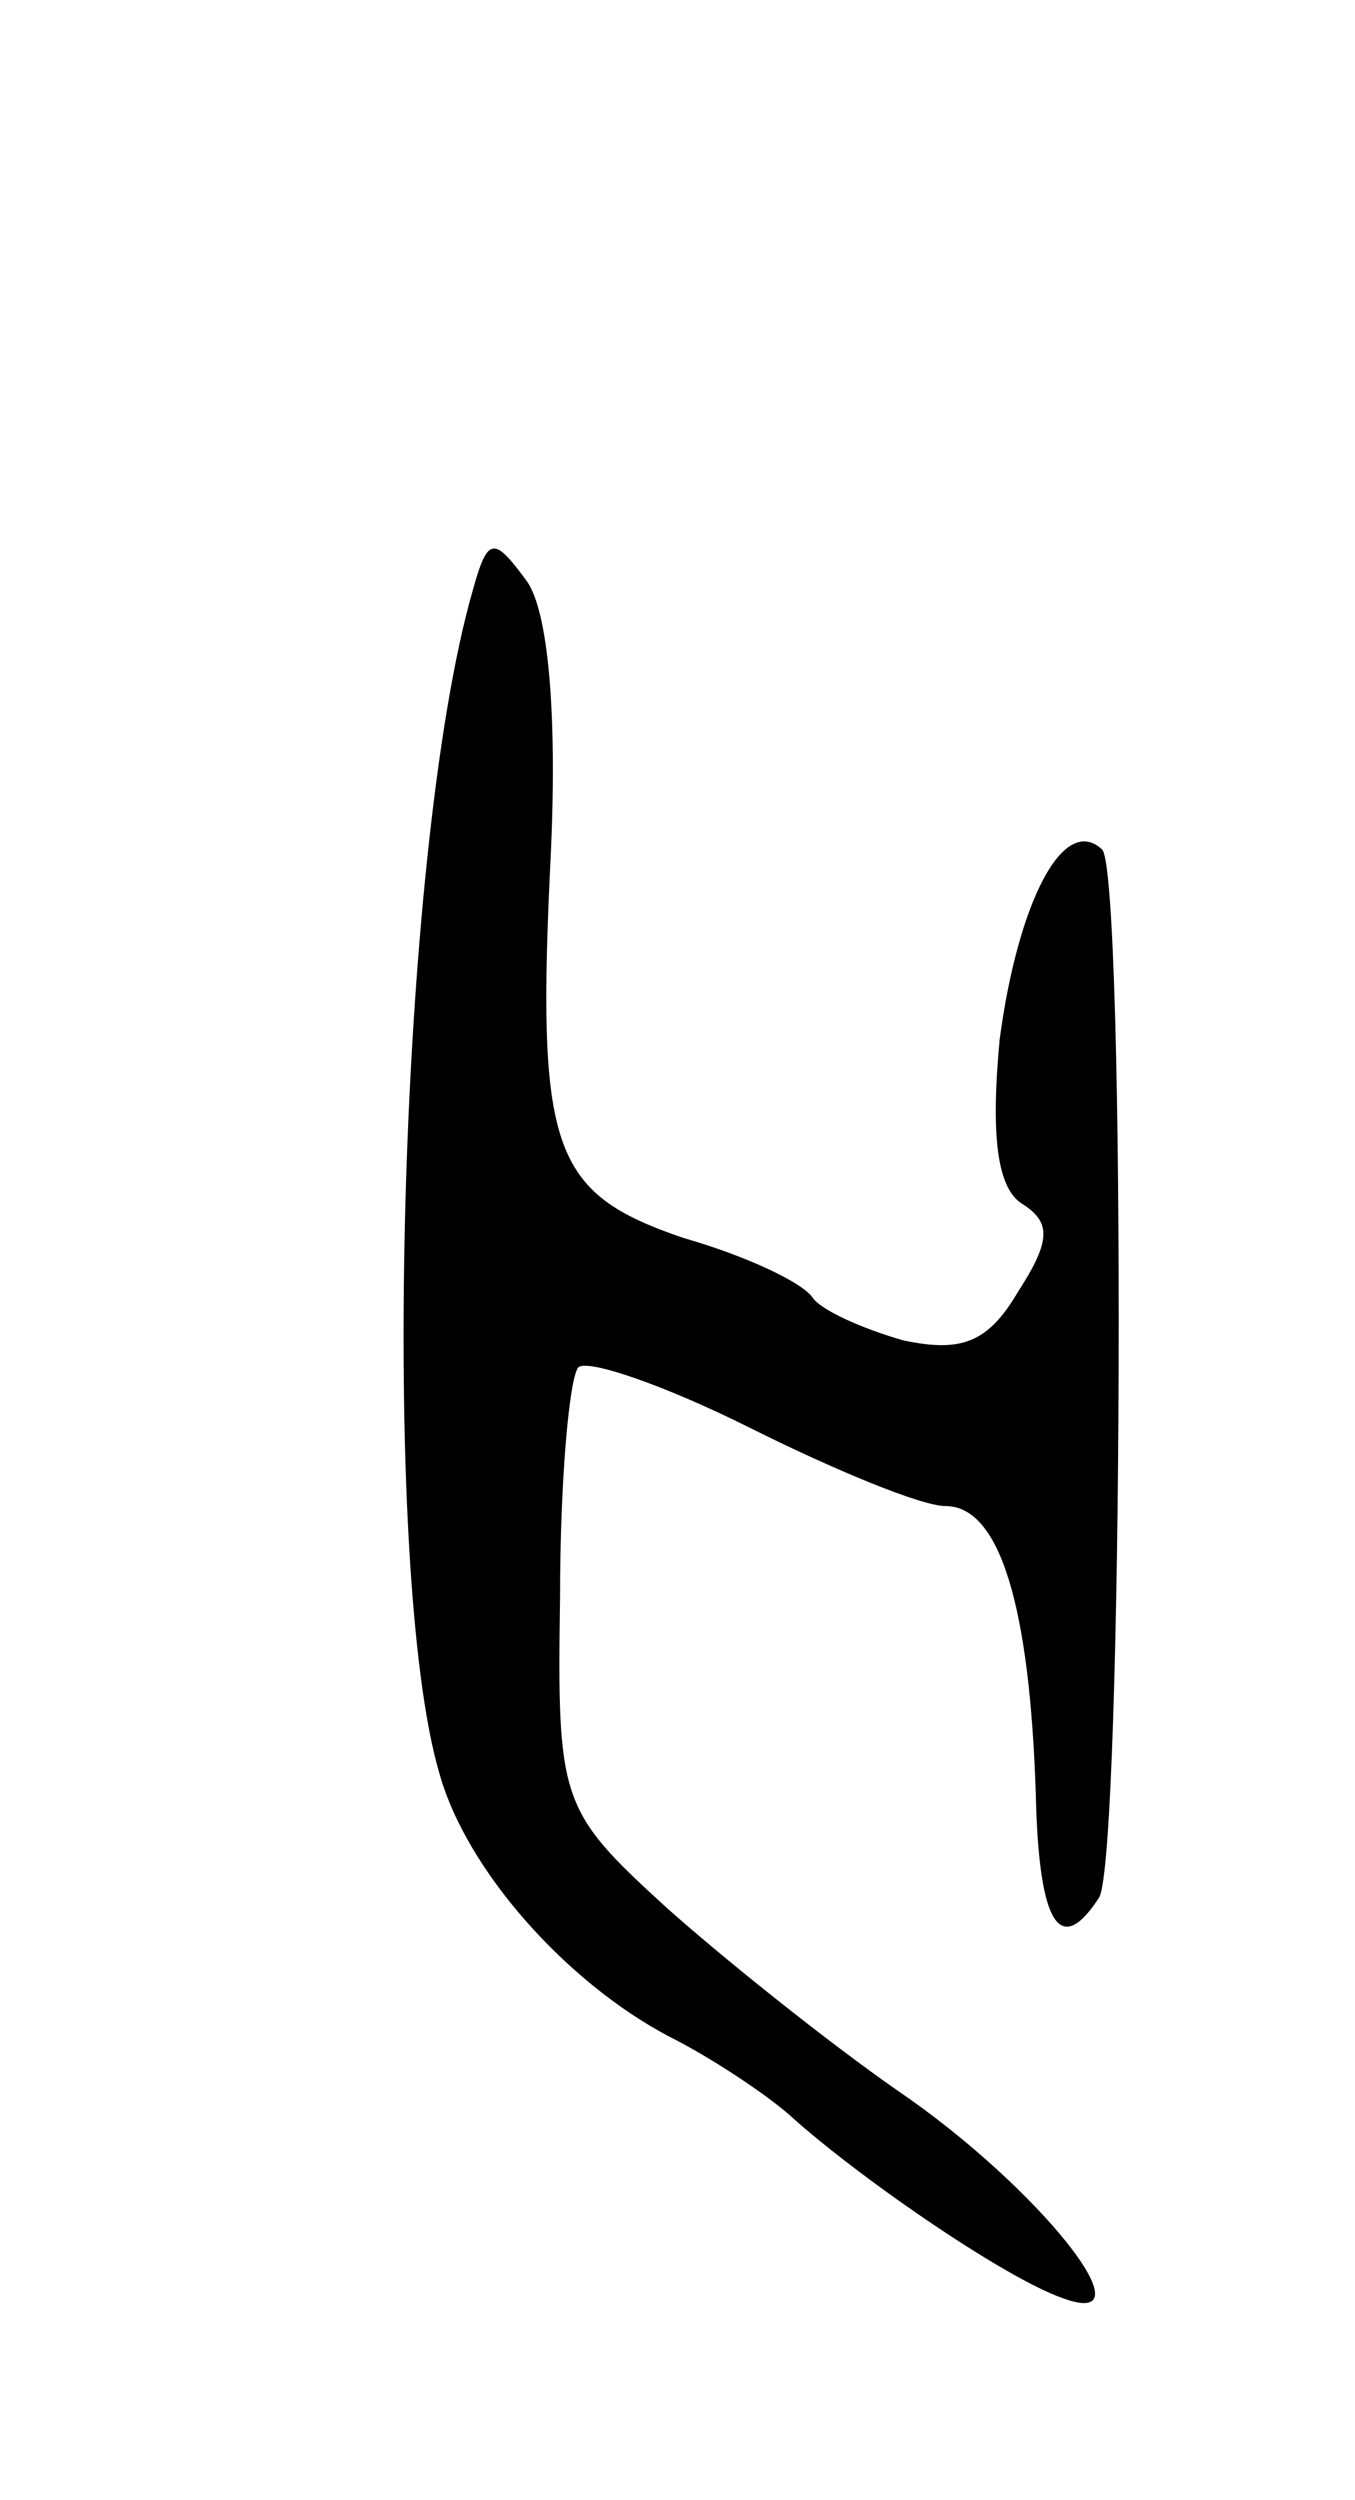 <svg version="1.0" xmlns="http://www.w3.org/2000/svg"
 width="45pt" height="83pt" viewBox="0 0 45 83"
 preserveAspectRatio="xMidYMid meet">
<g transform="translate(0,83) scale(0.1,-0.1)"
fill="#000000" stroke="none">
<path d="M157 634 c-25 -87 -31 -326 -11 -393 9 -32 42 -69 76 -87 14 -7 32
-19 40 -26 22 -20 71 -54 91 -61 30 -11 -8 37 -55 69 -23 16 -58 44 -77 61
-35 32 -36 35 -35 103 0 38 3 72 6 76 3 3 29 -6 57 -20 28 -14 57 -26 65 -26
18 0 28 -33 30 -96 1 -43 8 -54 21 -34 8 13 9 340 1 348 -13 12 -28 -18 -34
-63 -3 -32 -1 -50 8 -55 9 -6 9 -12 -2 -29 -10 -17 -19 -20 -38 -16 -14 4 -27
10 -30 14 -3 5 -22 14 -43 20 -44 15 -49 29 -44 129 2 46 -1 79 -8 89 -11 15
-13 15 -18 -3z"/>
</g>
</svg>
